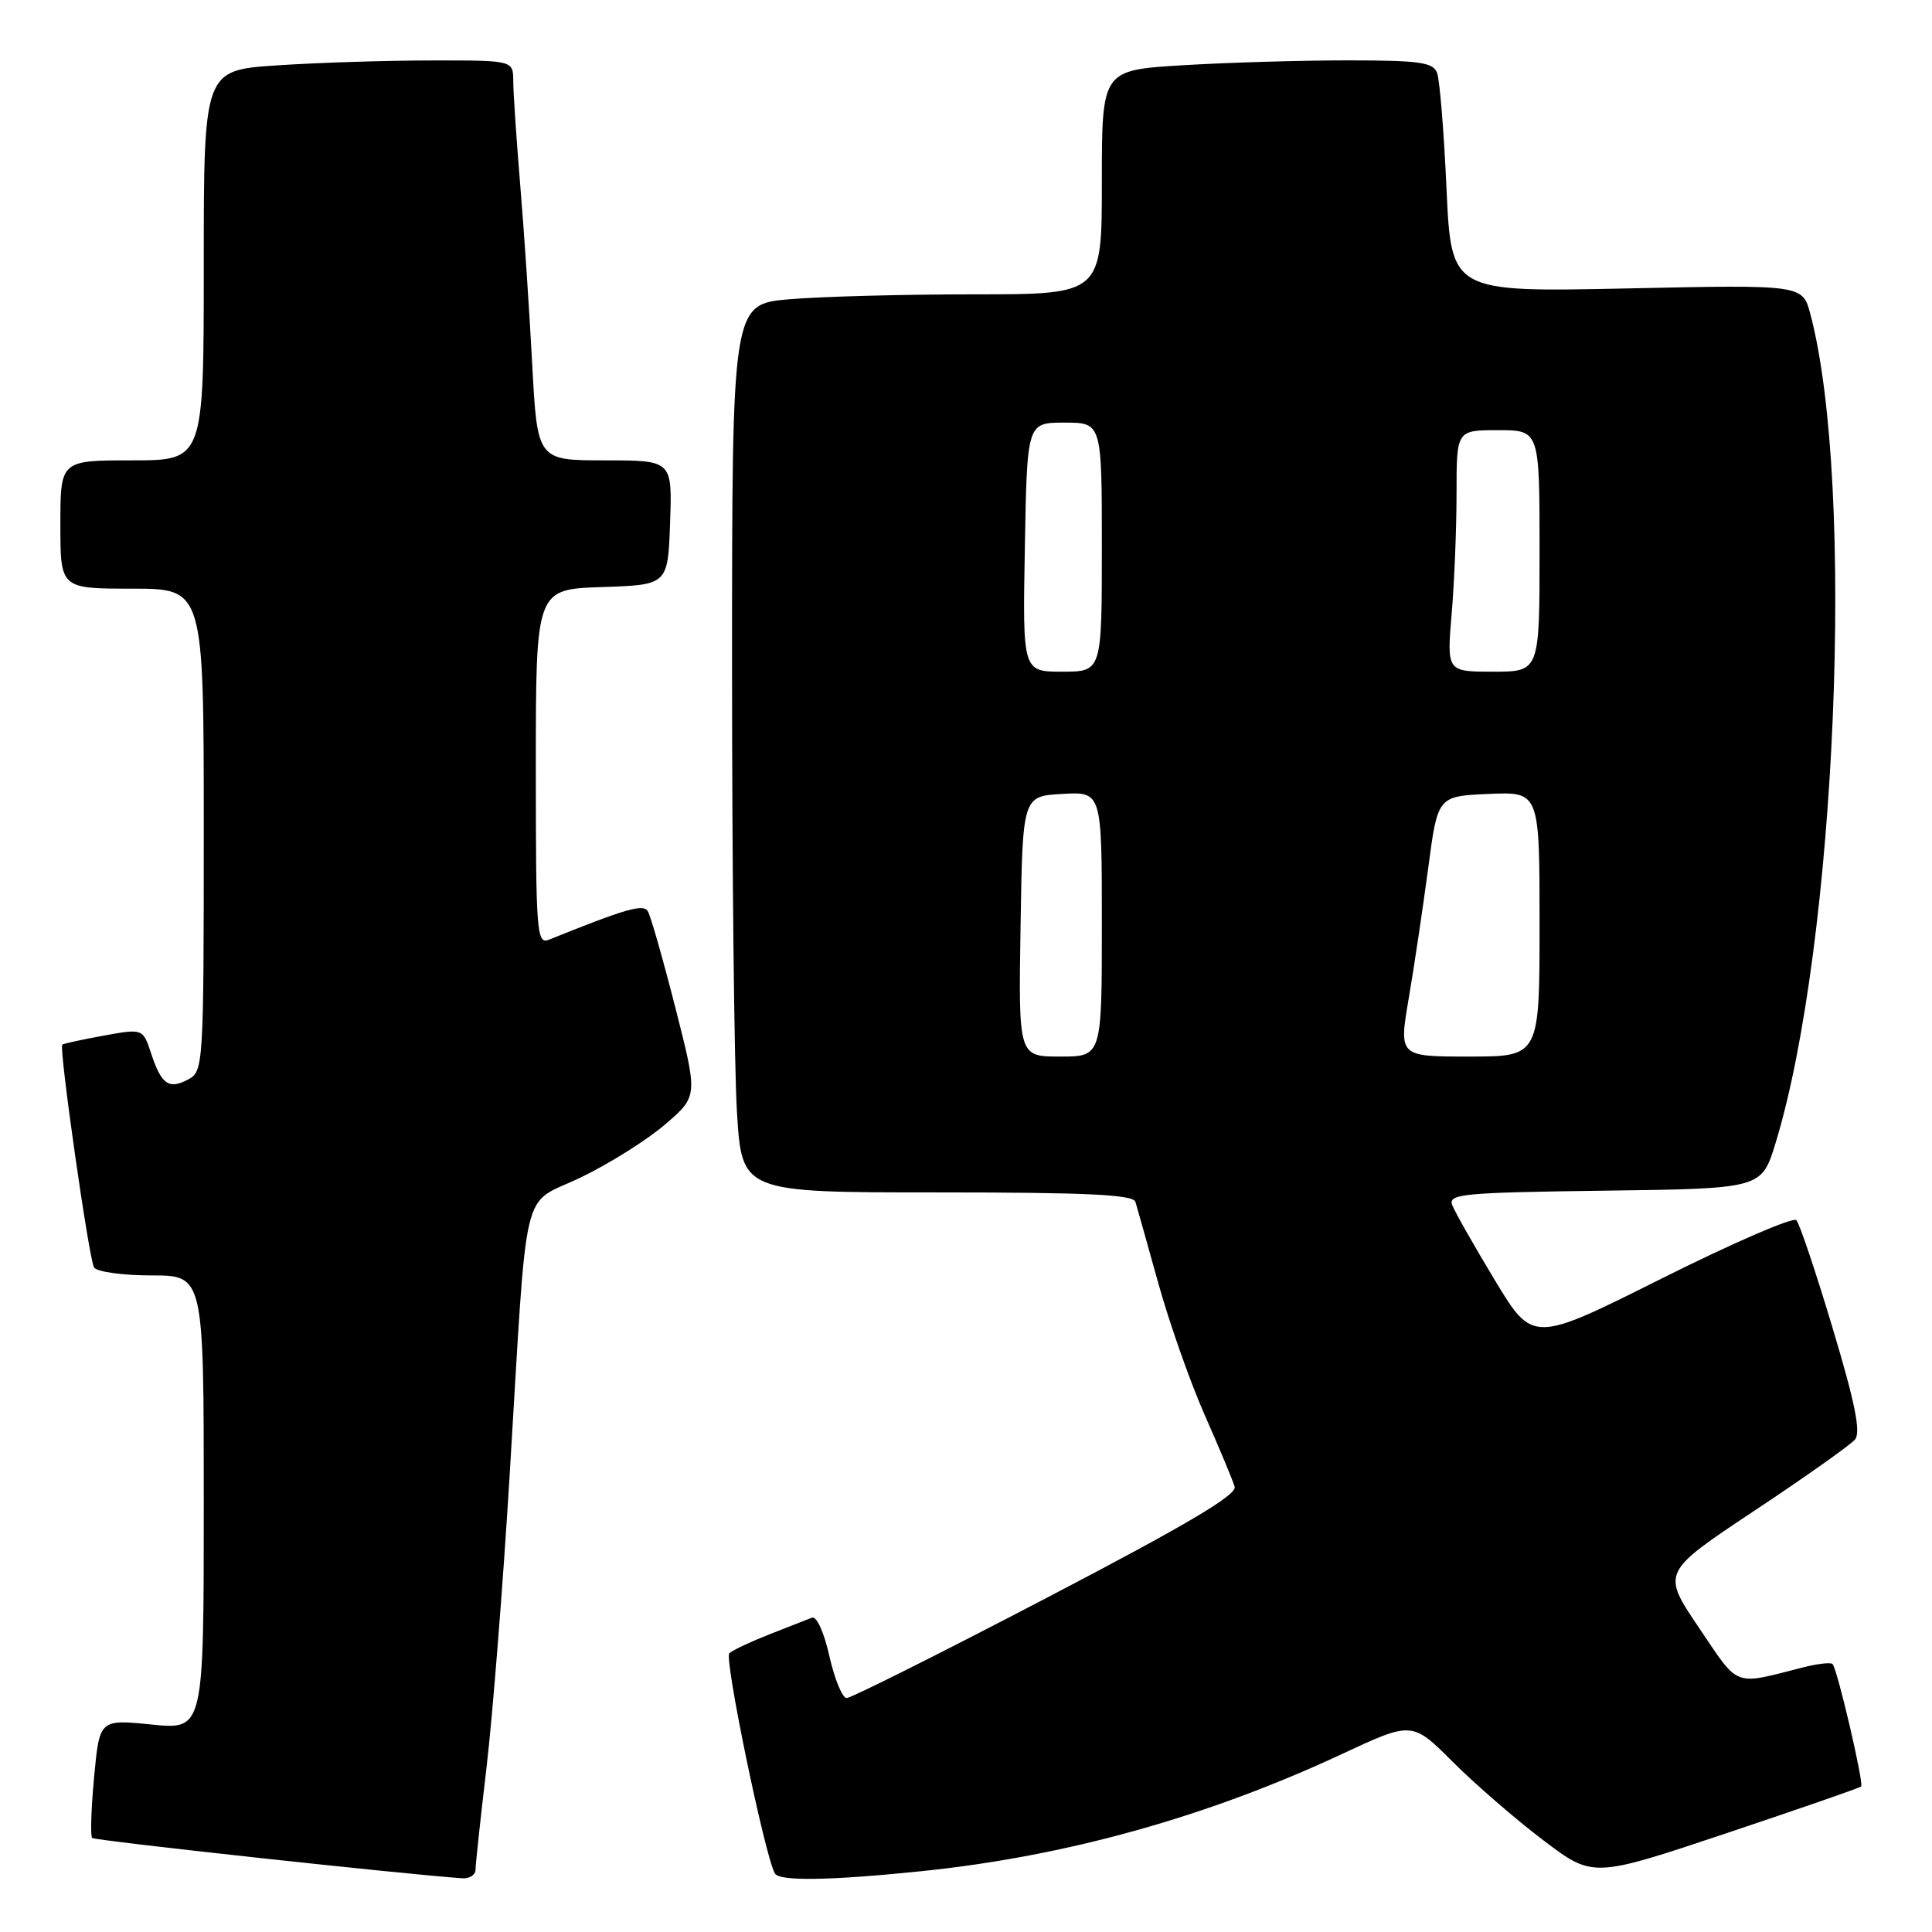 <?xml version="1.0" encoding="UTF-8" standalone="no"?>
<!DOCTYPE svg PUBLIC "-//W3C//DTD SVG 1.1//EN" "http://www.w3.org/Graphics/SVG/1.1/DTD/svg11.dtd" >
<svg xmlns="http://www.w3.org/2000/svg" xmlns:xlink="http://www.w3.org/1999/xlink" version="1.1" viewBox="0 0 256 256">
 <g >
 <path fill="currentColor"
d=" M 63.01 247.75 C 63.01 247.06 63.67 240.95 64.47 234.17 C 65.27 227.39 66.64 210.07 67.52 195.67 C 69.97 155.43 68.90 159.92 76.97 156.01 C 80.75 154.19 85.79 151.02 88.16 148.97 C 92.48 145.25 92.48 145.25 89.49 133.53 C 87.85 127.09 86.20 121.33 85.84 120.74 C 85.22 119.75 82.98 120.39 72.75 124.51 C 71.11 125.17 71.00 123.69 71.00 101.65 C 71.00 78.08 71.00 78.08 79.75 77.79 C 88.50 77.50 88.50 77.50 88.79 69.25 C 89.08 61.00 89.08 61.00 80.14 61.00 C 71.20 61.00 71.20 61.00 70.52 48.25 C 70.15 41.24 69.44 30.55 68.93 24.50 C 68.43 18.45 68.01 12.26 68.01 10.75 C 68.00 8.00 68.00 8.00 57.25 8.01 C 51.34 8.01 42.11 8.30 36.75 8.66 C 27.00 9.30 27.00 9.30 27.00 35.15 C 27.00 61.00 27.00 61.00 17.50 61.00 C 8.00 61.00 8.00 61.00 8.00 69.50 C 8.00 78.00 8.00 78.00 17.50 78.00 C 27.00 78.00 27.00 78.00 27.00 109.96 C 27.00 141.02 26.94 141.96 24.98 143.01 C 22.38 144.40 21.40 143.73 20.04 139.63 C 18.94 136.28 18.94 136.28 13.72 137.23 C 10.85 137.75 8.39 138.29 8.25 138.42 C 7.79 138.87 11.79 166.85 12.46 167.94 C 12.82 168.52 16.24 169.00 20.06 169.00 C 27.00 169.00 27.00 169.00 27.00 199.10 C 27.00 229.20 27.00 229.20 20.09 228.51 C 13.19 227.82 13.19 227.82 12.47 235.45 C 12.08 239.65 11.96 243.29 12.21 243.54 C 12.56 243.89 53.49 248.35 61.25 248.88 C 62.21 248.95 63.00 248.44 63.01 247.75 Z  M 122.11 247.94 C 141.20 245.98 159.94 240.76 177.81 232.42 C 187.12 228.08 187.12 228.08 192.51 233.47 C 195.48 236.43 200.87 241.10 204.49 243.84 C 211.07 248.83 211.07 248.83 228.68 242.94 C 238.36 239.70 246.43 236.90 246.61 236.72 C 247.00 236.33 243.45 221.12 242.82 220.49 C 242.58 220.25 240.84 220.45 238.94 220.93 C 229.55 223.32 230.53 223.69 225.12 215.68 C 220.17 208.35 220.17 208.35 232.45 200.19 C 239.20 195.71 245.20 191.46 245.80 190.74 C 246.59 189.79 245.81 185.89 242.83 175.97 C 240.61 168.56 238.45 162.13 238.03 161.68 C 237.60 161.23 229.58 164.71 220.18 169.41 C 203.11 177.96 203.11 177.96 198.08 169.64 C 195.32 165.07 192.78 160.59 192.43 159.68 C 191.86 158.20 193.79 158.02 212.61 157.77 C 233.42 157.50 233.42 157.50 235.26 151.50 C 243.32 125.17 245.89 64.25 239.88 41.61 C 238.85 37.72 238.85 37.72 215.57 38.22 C 192.30 38.71 192.30 38.71 191.67 25.01 C 191.33 17.47 190.77 10.55 190.42 9.65 C 189.88 8.25 188.06 8.00 178.55 8.00 C 172.37 8.00 162.52 8.29 156.66 8.65 C 146.00 9.30 146.00 9.30 146.00 24.15 C 146.00 39.00 146.00 39.00 129.15 39.00 C 119.88 39.00 108.86 39.29 104.65 39.65 C 97.00 40.29 97.00 40.29 97.00 88.49 C 97.00 115.00 97.29 141.48 97.65 147.34 C 98.30 158.00 98.30 158.00 124.18 158.00 C 144.01 158.00 150.15 158.29 150.45 159.25 C 150.66 159.94 152.02 164.78 153.47 170.00 C 154.92 175.22 157.69 183.10 159.63 187.50 C 161.58 191.90 163.36 196.18 163.60 197.00 C 163.92 198.09 157.17 202.08 138.64 211.75 C 124.67 219.04 112.77 225.00 112.19 225.00 C 111.62 225.00 110.59 222.51 109.90 219.46 C 109.19 216.27 108.20 214.10 107.58 214.35 C 106.99 214.59 104.47 215.57 102.00 216.54 C 99.53 217.51 97.11 218.64 96.64 219.06 C 95.92 219.69 101.36 245.97 102.68 248.25 C 103.29 249.29 109.97 249.19 122.11 247.94 Z  M 135.23 122.75 C 135.50 105.50 135.50 105.50 140.75 105.20 C 146.00 104.90 146.00 104.90 146.00 122.45 C 146.00 140.00 146.00 140.00 140.48 140.00 C 134.95 140.00 134.95 140.00 135.23 122.75 Z  M 186.67 132.25 C 187.40 127.99 188.55 120.22 189.25 115.00 C 190.50 105.50 190.50 105.50 197.25 105.20 C 204.00 104.91 204.00 104.91 204.00 122.45 C 204.00 140.00 204.00 140.00 194.67 140.00 C 185.35 140.00 185.35 140.00 186.67 132.25 Z  M 135.80 72.50 C 136.09 56.00 136.09 56.00 141.05 56.00 C 146.00 56.00 146.00 56.00 146.00 72.50 C 146.00 89.00 146.00 89.00 140.75 89.00 C 135.50 89.00 135.50 89.00 135.80 72.50 Z  M 192.35 81.35 C 192.71 77.14 193.00 69.94 193.00 65.35 C 193.00 57.00 193.00 57.00 198.50 57.00 C 204.00 57.00 204.00 57.00 204.00 73.00 C 204.00 89.00 204.00 89.00 197.85 89.00 C 191.71 89.00 191.71 89.00 192.35 81.35 Z "/>
</g>
</svg>